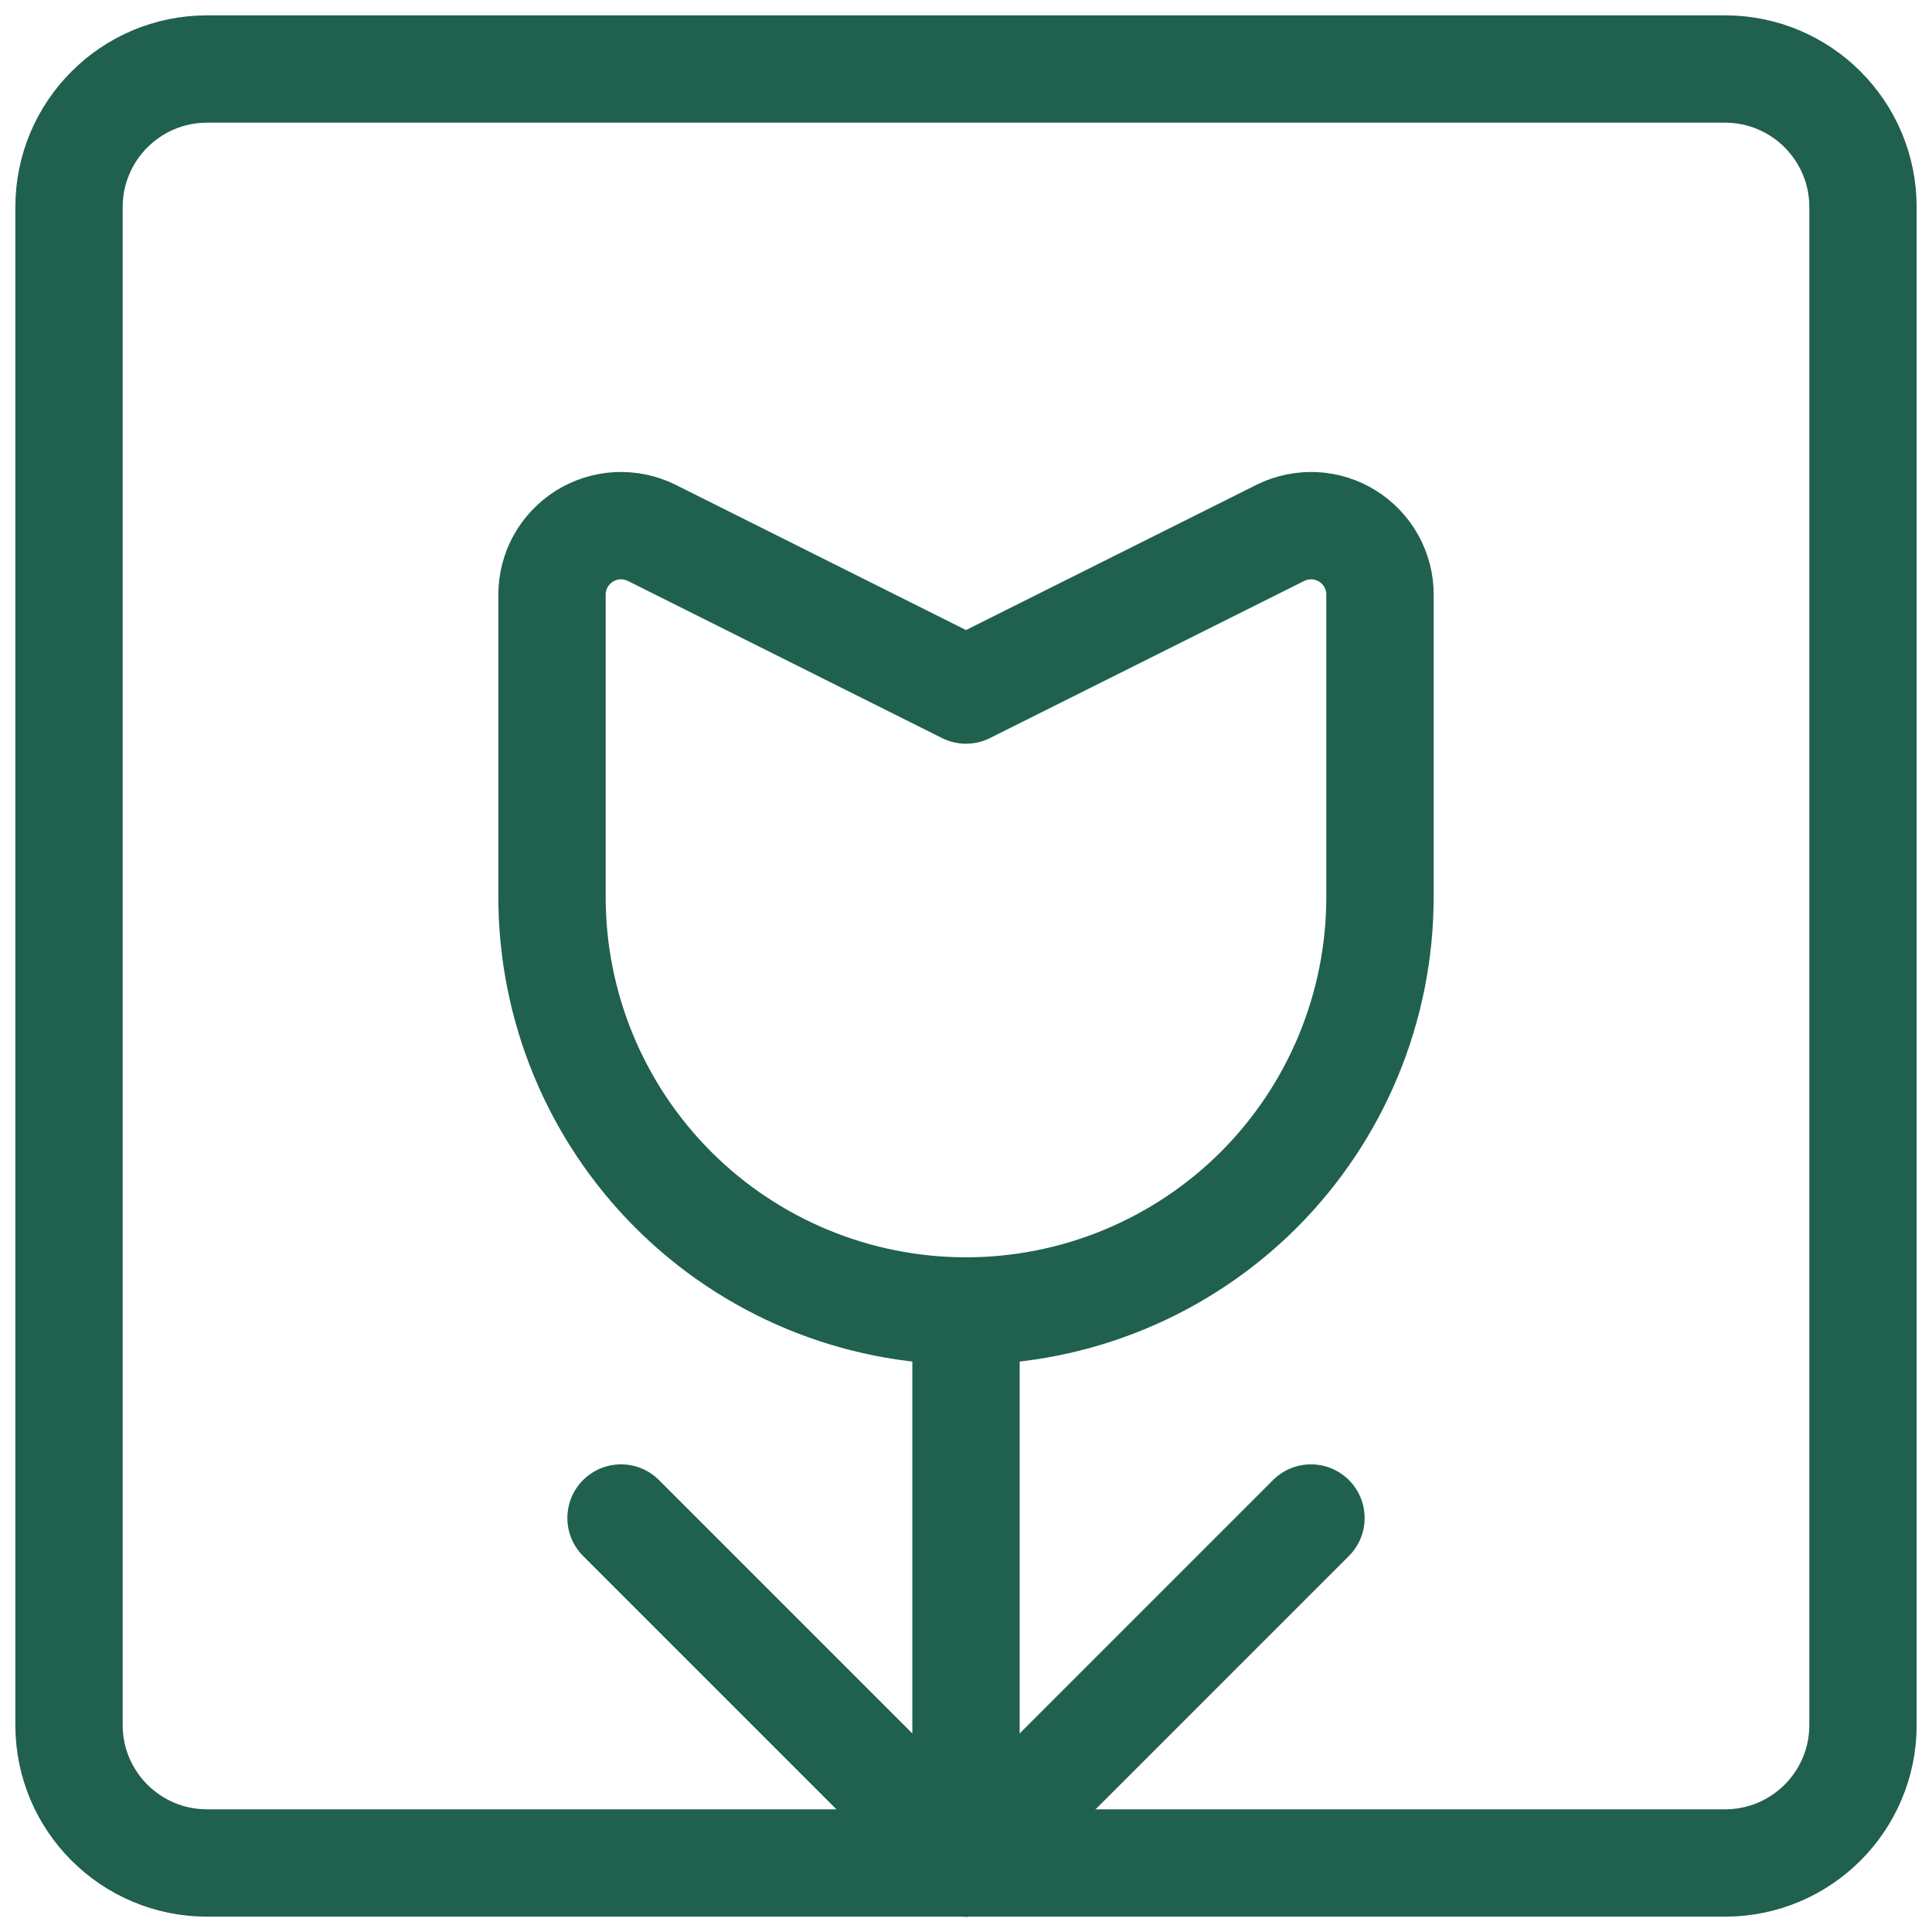 <svg width="18" height="18" viewBox="0 0 18 18" fill="none" xmlns="http://www.w3.org/2000/svg">
<g clip-path="url(#clip0_1_10038)">
<path d="M1.929 17.357L16.072 17.357C16.782 17.357 17.357 16.782 17.357 16.072L17.357 1.929C17.357 1.219 16.782 0.643 16.072 0.643L1.929 0.643C1.219 0.643 0.643 1.219 0.643 1.929L0.643 16.072C0.643 16.782 1.219 17.357 1.929 17.357Z" stroke="#20604F" stroke-linecap="round" stroke-linejoin="round"/>
<path d="M12.857 8.357C12.857 9.38 12.451 10.361 11.728 11.085C11.004 11.808 10.023 12.214 9 12.214C7.977 12.214 6.996 11.808 6.273 11.085C5.549 10.361 5.143 9.38 5.143 8.357V5.542C5.143 5.432 5.17 5.325 5.223 5.229C5.276 5.134 5.353 5.053 5.445 4.995C5.538 4.937 5.644 4.904 5.753 4.898C5.862 4.893 5.971 4.915 6.069 4.963L9 6.429L11.932 4.963C12.03 4.915 12.139 4.893 12.248 4.898C12.357 4.904 12.463 4.937 12.555 4.995C12.648 5.053 12.724 5.134 12.777 5.229C12.83 5.325 12.858 5.432 12.857 5.542V8.357Z" stroke="#20604F" stroke-linecap="round" stroke-linejoin="round"/>
<path d="M9 12.214V17.357" stroke="#20604F" stroke-linecap="round" stroke-linejoin="round"/>
<path d="M9 17.357L12.214 14.143" stroke="#20604F" stroke-linecap="round" stroke-linejoin="round"/>
<path d="M9 17.357L5.786 14.143" stroke="#20604F" stroke-linecap="round" stroke-linejoin="round"/>
</g>
<defs>
<clipPath id="clip0_1_10038">
<rect width="18" height="18" fill="white"/>
</clipPath>
</defs>
</svg>
